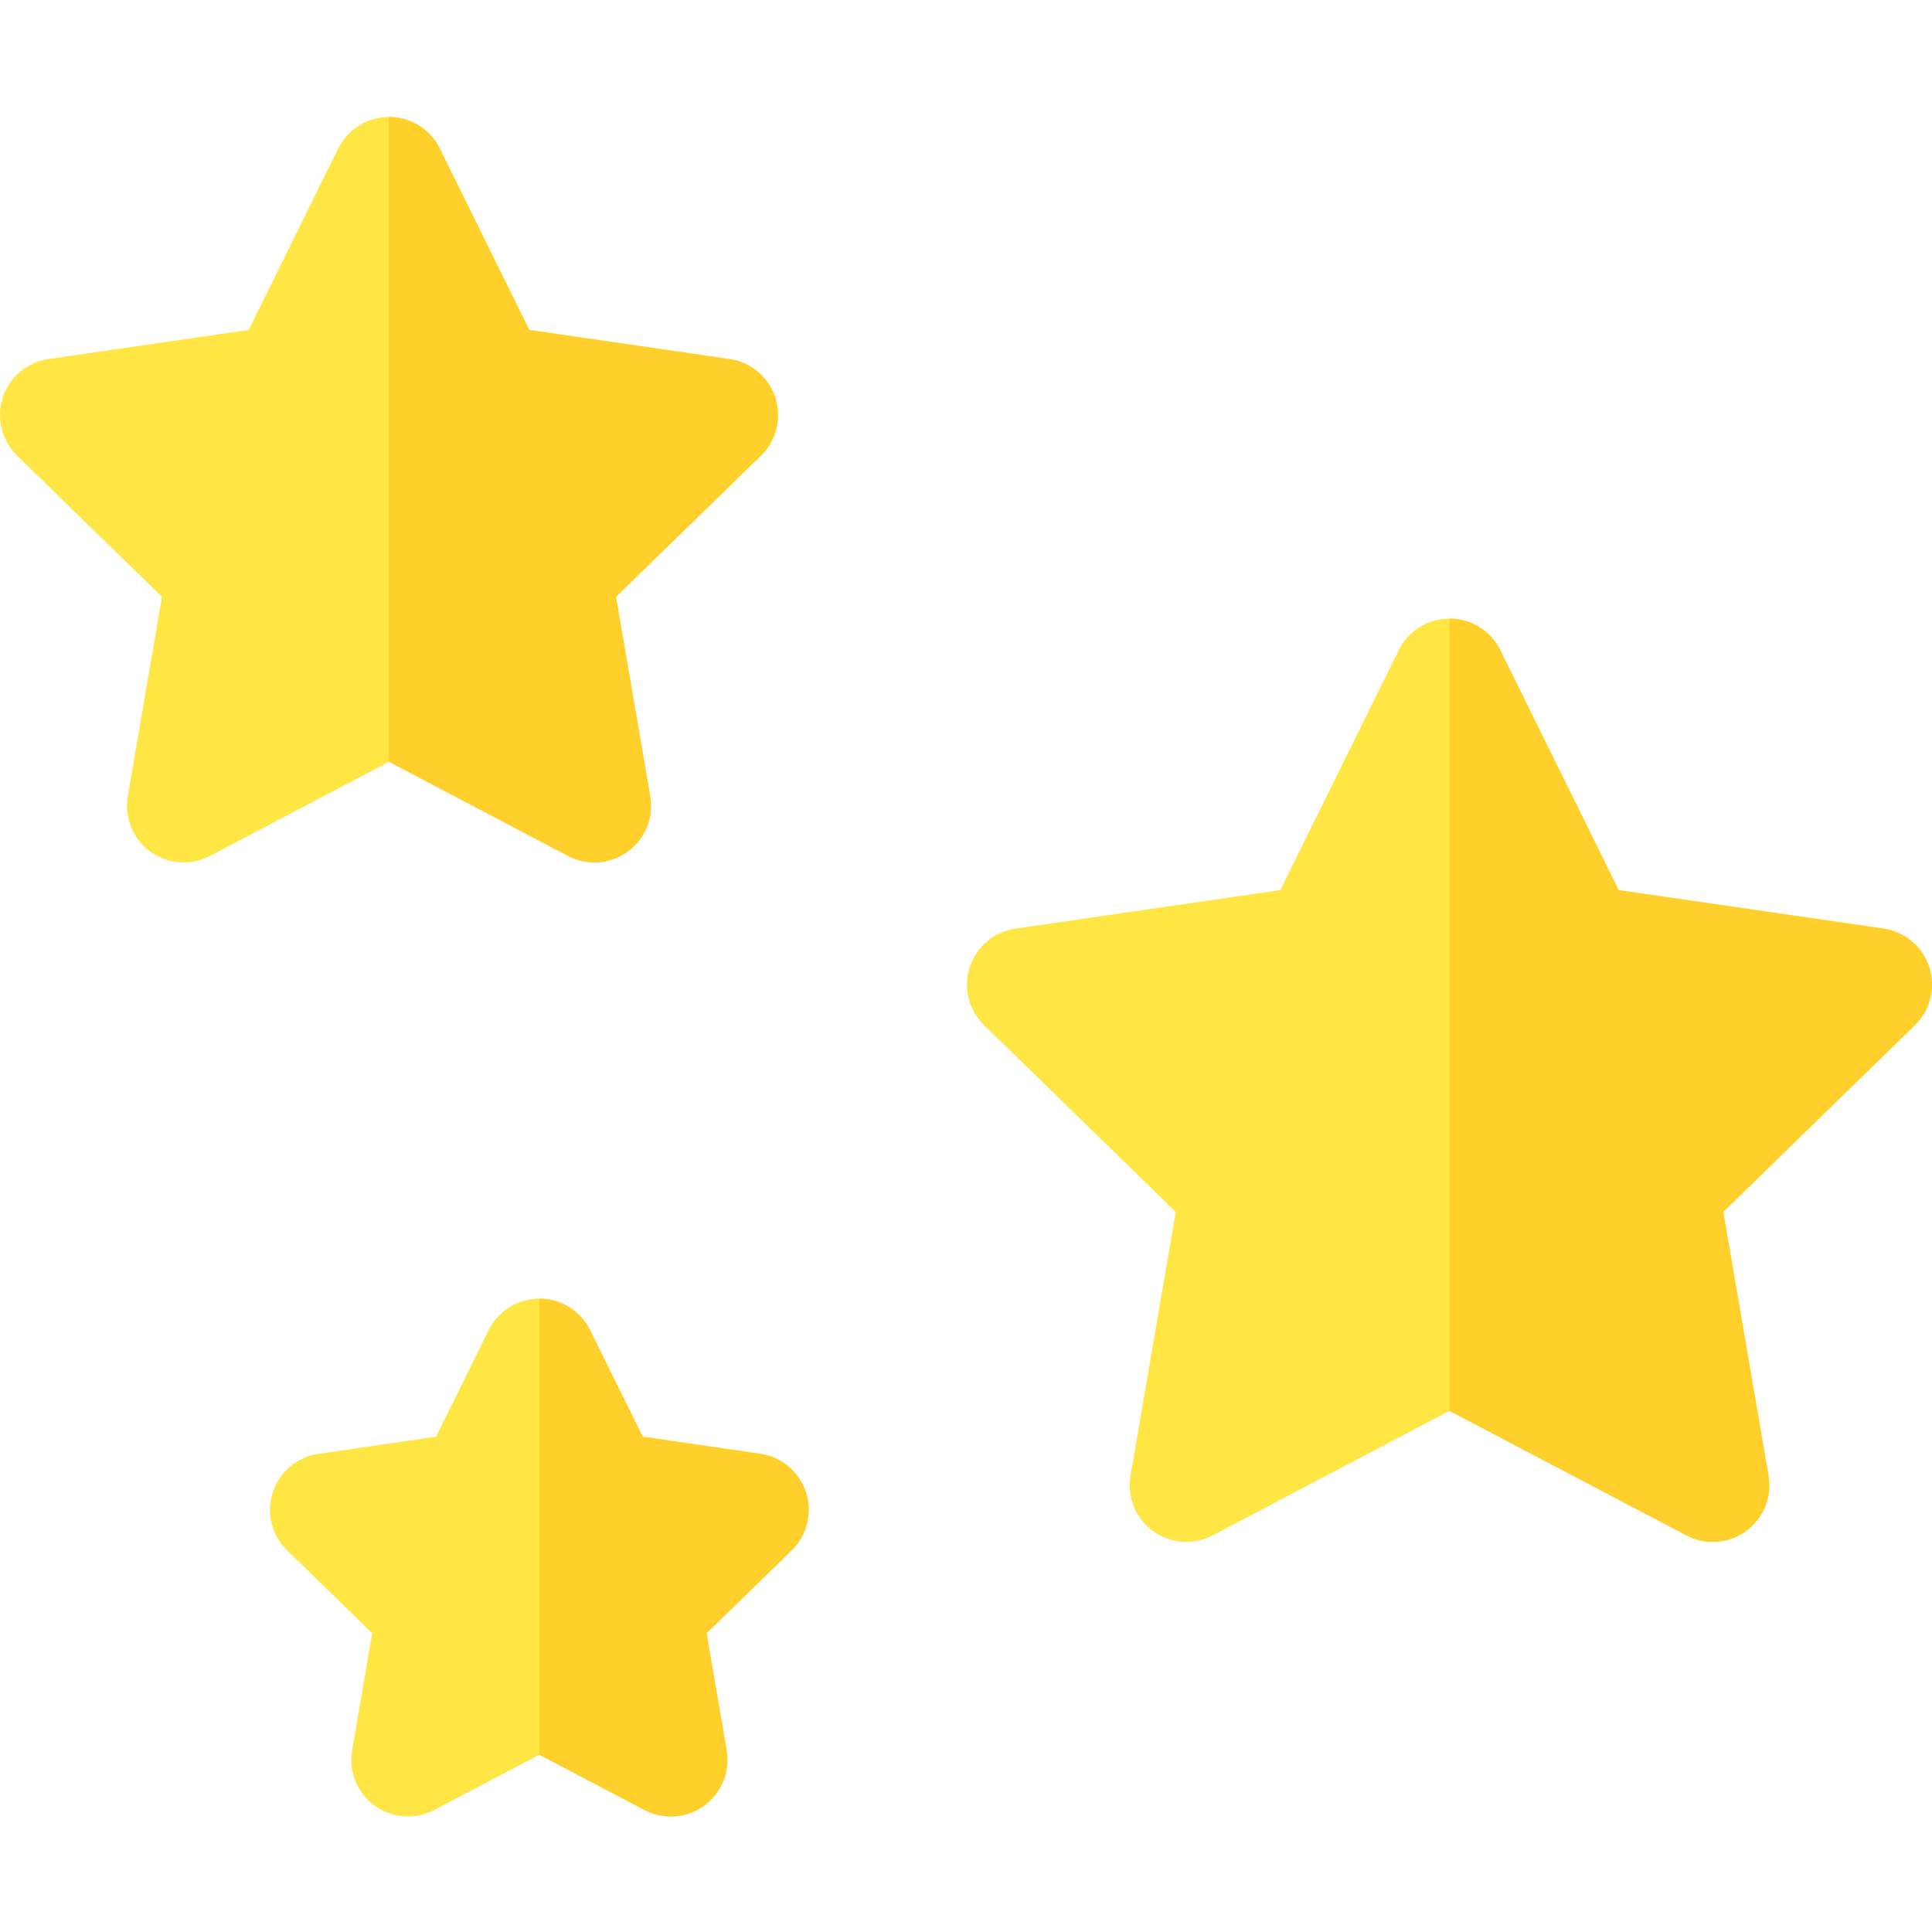 <svg height="511pt" viewBox="0 -30 511.999 511" width="511pt" xmlns="http://www.w3.org/2000/svg"><path d="m453.883 378.117c-2.387 0-4.781-.566-6.977-1.723l-62.773-33-62.777 33c-5.055 2.66-11.176 2.215-15.797-1.141-4.617-3.355-6.934-9.043-5.965-14.672l11.988-69.902-50.789-49.504c-4.09-3.984-5.559-9.945-3.797-15.375 1.766-5.43 6.461-9.387 12.109-10.211l70.188-10.195 31.387-63.602c2.527-5.121 7.742-8.359 13.449-8.359 5.711 0 10.926 3.242 13.453 8.359l31.387 63.602 70.188 10.195c5.648.824 10.344 4.781 12.109 10.211 1.766 5.43.293 11.391-3.797 15.375l-50.789 49.504 11.992 69.902c.965 5.629-1.352 11.316-5.969 14.672-2.613 1.898-5.707 2.863-8.82 2.863zm0 0" fill="#ffe645"/><path d="m446.906 376.395c2.195 1.156 4.59 1.723 6.977 1.723 3.113 0 6.207-.965 8.82-2.863 4.617-3.355 6.934-9.043 5.969-14.672l-11.992-69.902 50.789-49.504c4.09-3.984 5.562-9.945 3.797-15.375-1.766-5.43-6.461-9.387-12.109-10.211l-70.188-10.195-31.387-63.602c-2.527-5.121-7.742-8.359-13.453-8.359v209.961zm0 0" fill="#ffcf2c"/><path d="m157.527 198.055c-2.387 0-4.781-.57-6.977-1.723l-47.461-24.953-47.465 24.953c-5.055 2.656-11.176 2.215-15.797-1.145-4.617-3.355-6.934-9.043-5.965-14.668l9.062-52.852-38.395-37.426c-4.09-3.984-5.562-9.945-3.797-15.379 1.766-5.43 6.457-9.387 12.109-10.207l53.062-7.711 23.73-48.086c2.527-5.117 7.742-8.359 13.449-8.359 5.711 0 10.926 3.242 13.453 8.363l23.73 48.082 53.062 7.711c5.648.82 10.344 4.777 12.109 10.207 1.762 5.43.293 11.391-3.797 15.379l-38.398 37.426 9.066 52.852c.965 5.625-1.352 11.312-5.969 14.668-2.609 1.902-5.707 2.867-8.816 2.867zm0 0" fill="#ffe645"/><path d="m150.551 196.332c2.195 1.152 4.59 1.723 6.977 1.723 3.109 0 6.207-.965 8.82-2.867 4.617-3.355 6.93-9.043 5.965-14.668l-9.062-52.852 38.398-37.426c4.086-3.984 5.559-9.945 3.793-15.379-1.762-5.43-6.457-9.387-12.105-10.207l-53.066-7.711-23.727-48.082c-2.527-5.121-7.742-8.363-13.453-8.363v170.879zm0 0" fill="#ffcf2c"/><path d="m108.102 450.891c-3.109 0-6.207-.965-8.816-2.863-4.621-3.359-6.934-9.047-5.969-14.672l5.32-31.027-22.543-21.969c-4.086-3.988-5.559-9.949-3.793-15.379 1.762-5.43 6.457-9.387 12.105-10.207l31.152-4.527 13.93-28.227c2.527-5.121 7.742-8.363 13.453-8.363 5.707 0 10.922 3.242 13.449 8.363l13.93 28.227 31.152 4.527c5.652.82 10.344 4.777 12.109 10.207 1.766 5.43.293 11.391-3.797 15.379l-22.539 21.969 5.32 31.027c.965 5.629-1.352 11.312-5.969 14.672-4.621 3.355-10.742 3.797-15.797 1.141l-27.863-14.648-27.859 14.648c-2.195 1.152-4.59 1.723-6.977 1.723zm0 0" fill="#ffe645"/><path d="m170.801 449.168c5.059 2.656 11.18 2.215 15.797-1.141 4.621-3.359 6.934-9.043 5.969-14.672l-5.32-31.027 22.543-21.969c4.086-3.988 5.559-9.949 3.793-15.379-1.762-5.43-6.457-9.387-12.105-10.207l-31.152-4.527-13.93-28.227c-2.527-5.121-7.742-8.363-13.453-8.363v120.863zm0 0" fill="#ffcf2c"/></svg>